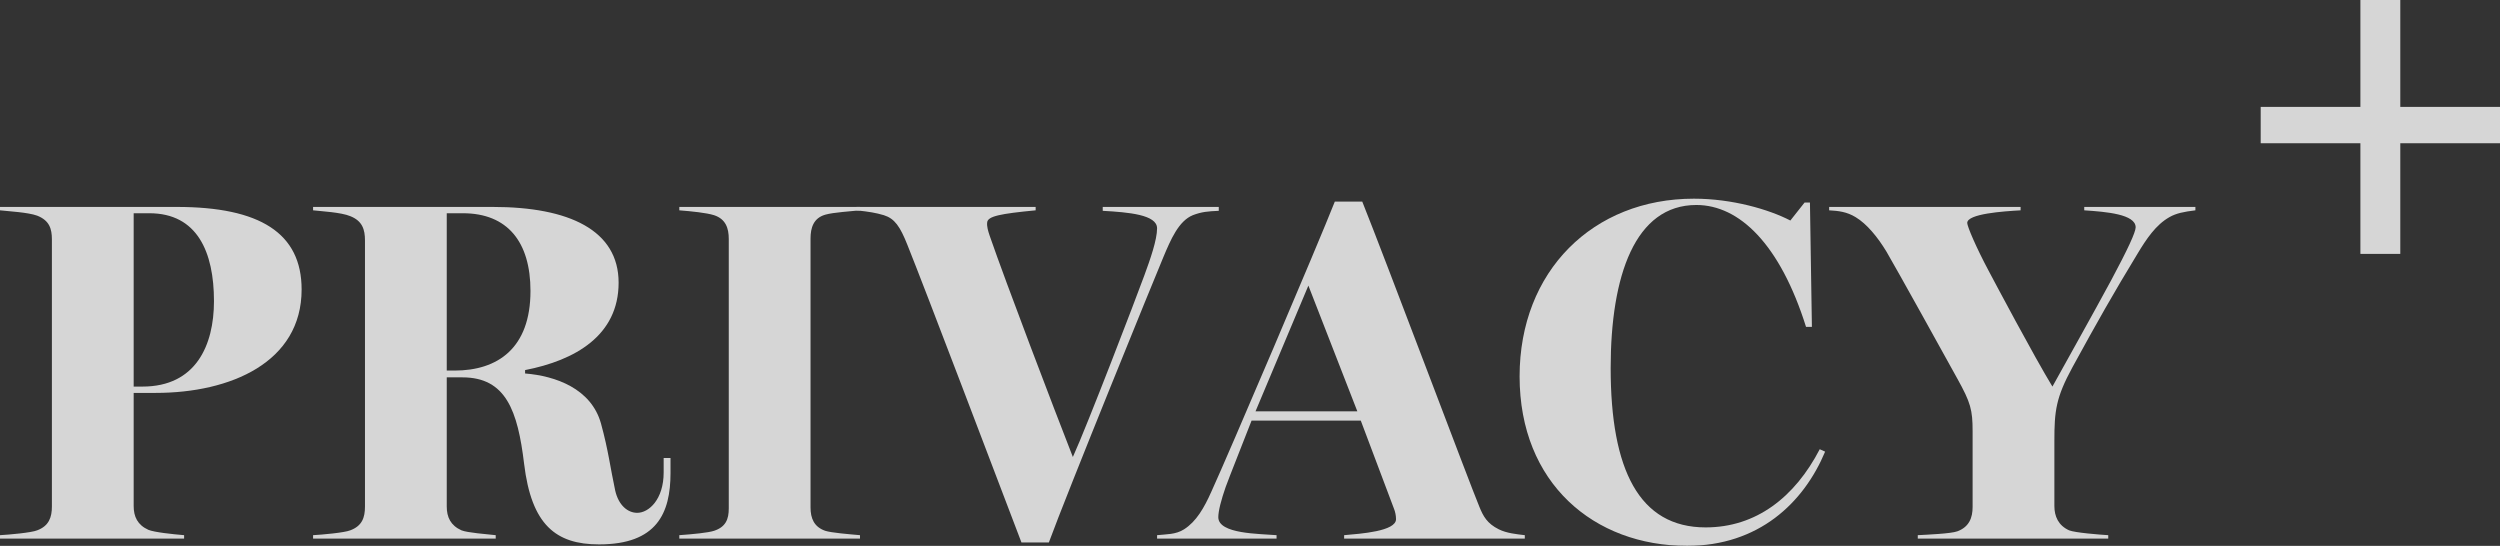 	<svg
    width="229"
    height="50"
    viewBox="0 0 229 50"
    fill="none"
    xmlns="http://www.w3.org/2000/svg"
>
    <rect x="0" y="0" width="229" height="50" fill="#333333" stroke="none"/>
    <g opacity="0.8">
        <path
            d="M0 49.333H16.864V49.022C15.787 48.932 14.128 48.755 13.59 48.532C12.603 48.087 12.244 47.331 12.244 46.353V35.99H14.262C21.125 35.99 27.628 33.188 27.628 26.516C27.628 21.357 23.816 18.955 16.191 18.955H0V19.266C0.762 19.355 2.556 19.444 3.409 19.755C4.53 20.2 4.754 20.956 4.754 21.935V46.397C4.754 47.376 4.485 48.176 3.409 48.577C2.87 48.799 0.807 48.977 0 49.022V49.333ZM12.244 35.411V19.533H13.679C18.075 19.533 19.6 23.091 19.6 27.583C19.6 31.631 17.94 35.411 13.052 35.411H12.244Z"
            fill="white"
        />
        <path
            d="M54.871 49.867C60.163 49.867 61.419 47.02 61.419 43.328V41.95H60.791V43.284C60.791 45.73 59.445 46.975 58.369 46.975C57.517 46.975 56.665 46.308 56.351 44.93C55.902 42.839 55.723 41.238 55.05 38.792C54.153 35.589 50.879 34.433 48.098 34.211V33.899C52.673 33.01 56.665 30.741 56.665 25.893C56.665 21.09 52.135 18.955 45.138 18.955H28.678V19.266C29.441 19.355 31.235 19.444 32.087 19.8C33.208 20.244 33.432 21.045 33.432 22.024V46.397C33.432 47.42 33.163 48.176 32.087 48.577C31.548 48.799 29.485 48.977 28.678 49.022V49.333H45.407V49.022C44.6 48.932 42.806 48.799 42.268 48.577C41.281 48.132 40.922 47.376 40.922 46.397V34.566H42.357C46.349 34.566 47.425 37.635 48.008 42.483C48.681 48.087 50.924 49.867 54.871 49.867ZM40.922 33.944V19.533H42.402C46.484 19.533 48.592 22.157 48.592 26.649C48.592 31.898 45.587 33.944 41.64 33.944H40.922Z"
            fill="white"
        />
        <path
            d="M62.225 49.333H78.775V49.022C77.743 48.932 76.129 48.799 75.591 48.621C74.559 48.265 74.245 47.465 74.245 46.486V21.846C74.245 20.867 74.514 19.978 75.591 19.666C76.353 19.444 78.012 19.355 78.775 19.266V18.955H62.225V19.266C63.346 19.355 64.692 19.488 65.409 19.711C66.486 20.067 66.755 20.912 66.755 21.89V46.575C66.755 47.554 66.486 48.265 65.409 48.621C64.871 48.799 63.481 48.932 62.225 49.022V49.333Z"
            fill="white"
        />
        <path
            d="M96.076 49.689C97.736 45.152 105.764 25.448 106.571 23.536C107.244 21.935 107.962 20.244 109.262 19.711C110.07 19.399 110.653 19.355 111.639 19.311V18.955H101.01V19.311C103.387 19.444 105.988 19.666 105.988 20.912C105.988 21.979 105.36 23.758 104.822 25.226C104.06 27.317 99.575 39.014 98.274 41.861C96.48 37.279 92.174 25.982 90.649 21.579C90.515 21.179 90.38 20.734 90.425 20.378C90.47 19.8 91.636 19.577 94.865 19.266V18.955H78.45V19.266C79.661 19.399 80.199 19.488 80.962 19.711C81.948 20.022 82.442 20.734 83.115 22.424C84.864 26.783 90.918 42.75 93.565 49.689H96.076Z"
            fill="white"
        />
        <path
            d="M105.989 49.333H116.933V49.022C115.408 48.888 111.596 48.932 111.596 47.376C111.596 46.798 111.865 45.775 112.268 44.618C112.448 44.084 114.376 39.236 114.645 38.525H124.647L127.697 46.62C127.787 46.842 127.876 47.198 127.876 47.554C127.876 48.666 124.647 48.888 123.122 49.022V49.333H139.672V49.022C138.91 48.932 138.013 48.844 137.295 48.488C136.218 47.954 135.86 47.287 135.501 46.397C134.694 44.485 126.89 23.714 124.782 18.465H122.27C120.745 22.335 112.537 41.594 110.968 45.019C110.295 46.531 109.577 47.776 108.456 48.488C107.694 48.977 106.797 48.932 105.989 49.022V49.333ZM115.004 37.68L119.848 26.16L124.333 37.68H115.004Z"
            fill="white"
        />
        <path
            d="M154.534 50C161.082 50 165.208 46.086 167.181 41.371L166.688 41.149C164.401 45.552 160.857 48.31 156.238 48.31C150.138 48.31 147.537 43.017 147.537 33.721C147.537 25.226 149.779 18.777 155.386 18.777C159.333 18.777 163.055 22.379 165.432 29.941H165.97L165.791 18.554H165.298L163.997 20.2C162.024 19.177 158.66 18.199 155.161 18.199C145.922 18.199 139.195 24.826 139.195 34.477C139.195 44.262 146.012 50 154.534 50Z"
            fill="white"
        />
        <path
            d="M175.668 49.333H193.115V49.022C192.352 48.977 190.065 48.799 189.527 48.577C188.54 48.132 188.181 47.287 188.181 46.353V40.393C188.181 37.635 188.316 36.434 189.841 33.632C192.128 29.451 193.563 26.916 195.806 23.224C196.613 21.89 197.465 20.6 198.721 19.889C199.349 19.533 200.022 19.399 201.098 19.266V18.955H190.917V19.266C192.935 19.399 195.626 19.622 195.626 20.823C195.626 21.267 194.909 22.824 193.384 25.671C191.68 28.829 189.303 33.054 188.002 35.411C186.298 32.609 182.665 25.76 182.171 24.826C181.005 22.646 180.198 20.734 180.198 20.422C180.198 19.577 183.517 19.355 185.087 19.266V18.955H167.55V19.266C168.402 19.311 169.165 19.399 169.972 19.889C171.004 20.511 171.99 21.712 172.798 23.047C173.739 24.648 178.224 32.743 179.301 34.7C180.512 36.879 180.691 37.546 180.691 39.503V46.442C180.691 47.42 180.377 48.265 179.301 48.666C178.718 48.888 176.475 48.977 175.668 49.022V49.333Z"
            fill="white"
        />
        <path
            d="M229 13.121V9.792H219.867V0H216.213V9.792H207.08V13.121H216.213V23.256H219.867V13.121H229Z"
            fill="white"
        />
    </g>
</svg>